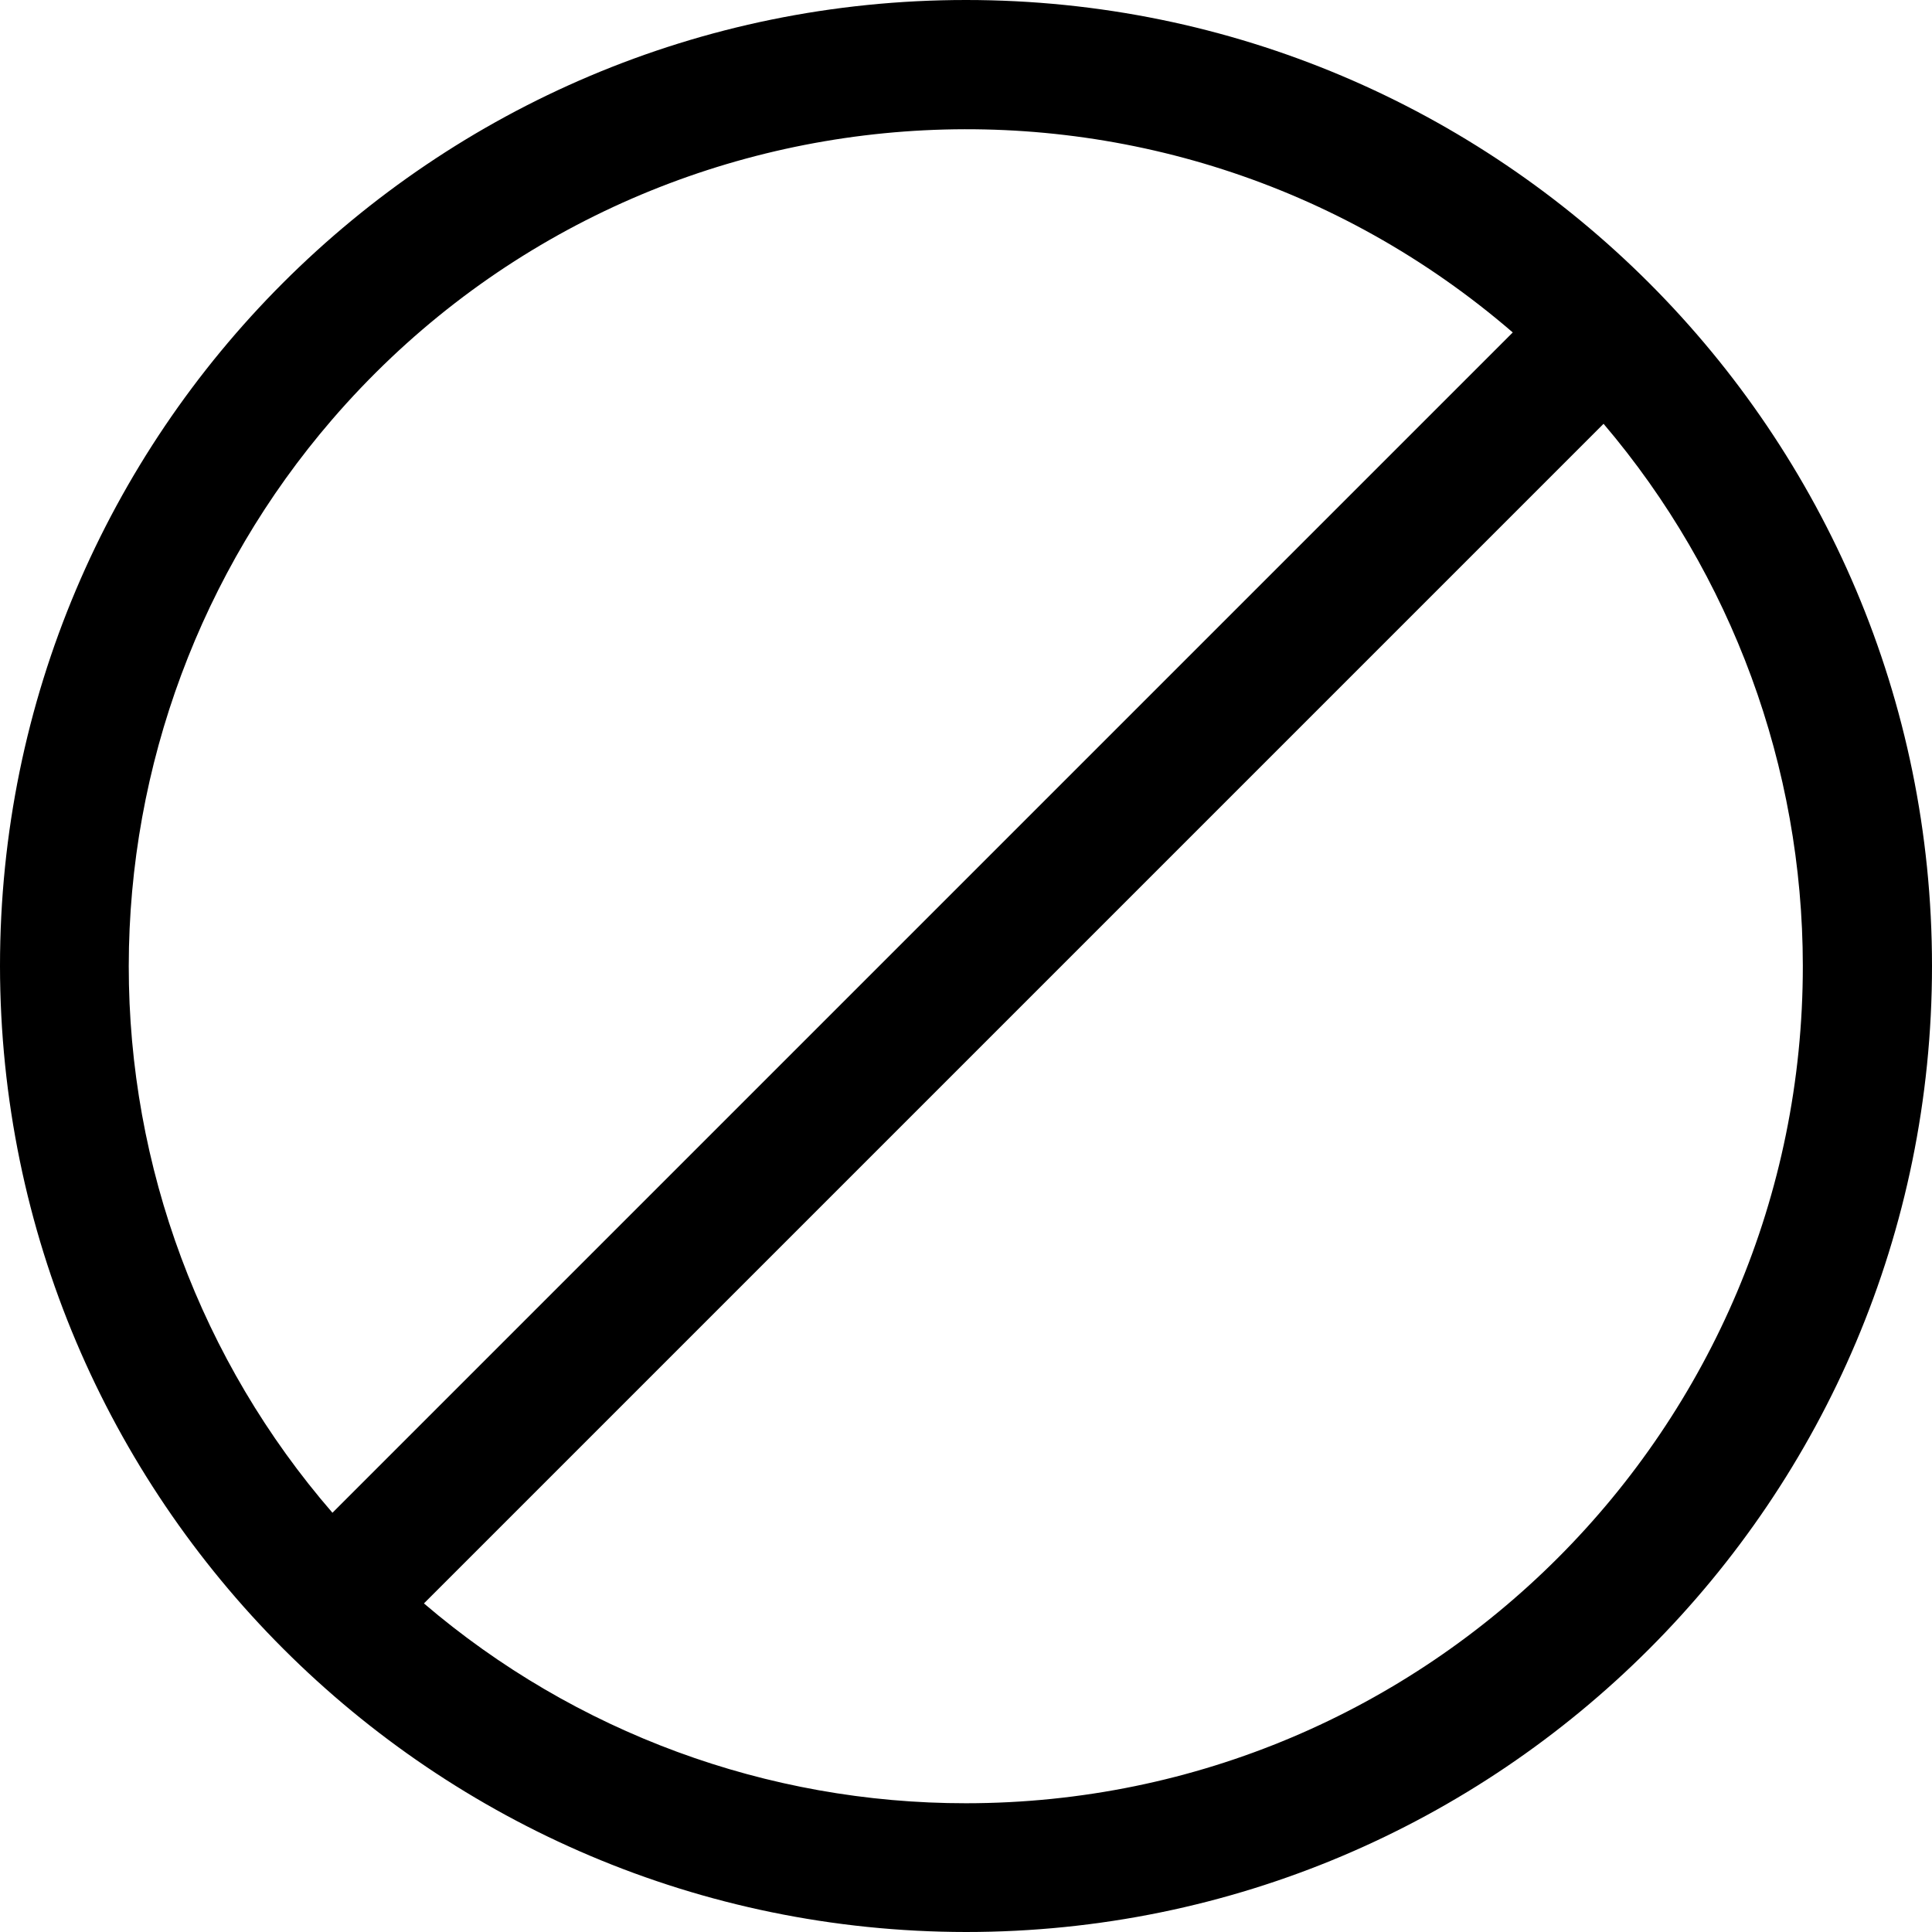 <?xml version="1.0" encoding="utf-8"?>
<!-- 
  Copyright (c) 2021, WSO2 Inc. (http://www.wso2.com). All Rights Reserved.
 
 - This software is the property of WSO2 Inc. and its suppliers, if any.
 - Dissemination of any information or reproduction of any material contained
 - herein is strictly forbidden, unless permitted by WSO2 in accordance with
 - the WSO2 Commercial License available at http://wso2.com/licenses.
 - For specific language governing the permissions and limitations under
 - this license, please see the license as well as any agreement you’ve
 - entered into with WSO2 governing the purchase of this software and any
 - associated services.
 -->
<svg version="1.1" id="clear" x="0px" y="0px" viewBox="0 0 14 14">
<path id="Combined_Shape-2" d="M0,7c0-3.866,3.134-7,7-7s7,3.134,7,7s-3.134,7-7,7
	C3.136,13.996,0.004,10.864,0,7z M7,13.067c3.351-0.001,6.066-2.718,6.064-6.069
	c-0.001-1.439-0.512-2.831-1.444-3.927L3.072,11.619
	C4.167,12.555,5.56,13.068,7,13.067z M0.933,7
	c-0.001,1.455,0.523,2.862,1.476,3.962l8.553-8.553
	C8.425,0.221,4.594,0.504,2.406,3.041C1.457,4.142,0.934,5.547,0.933,7z"/>
</svg>
